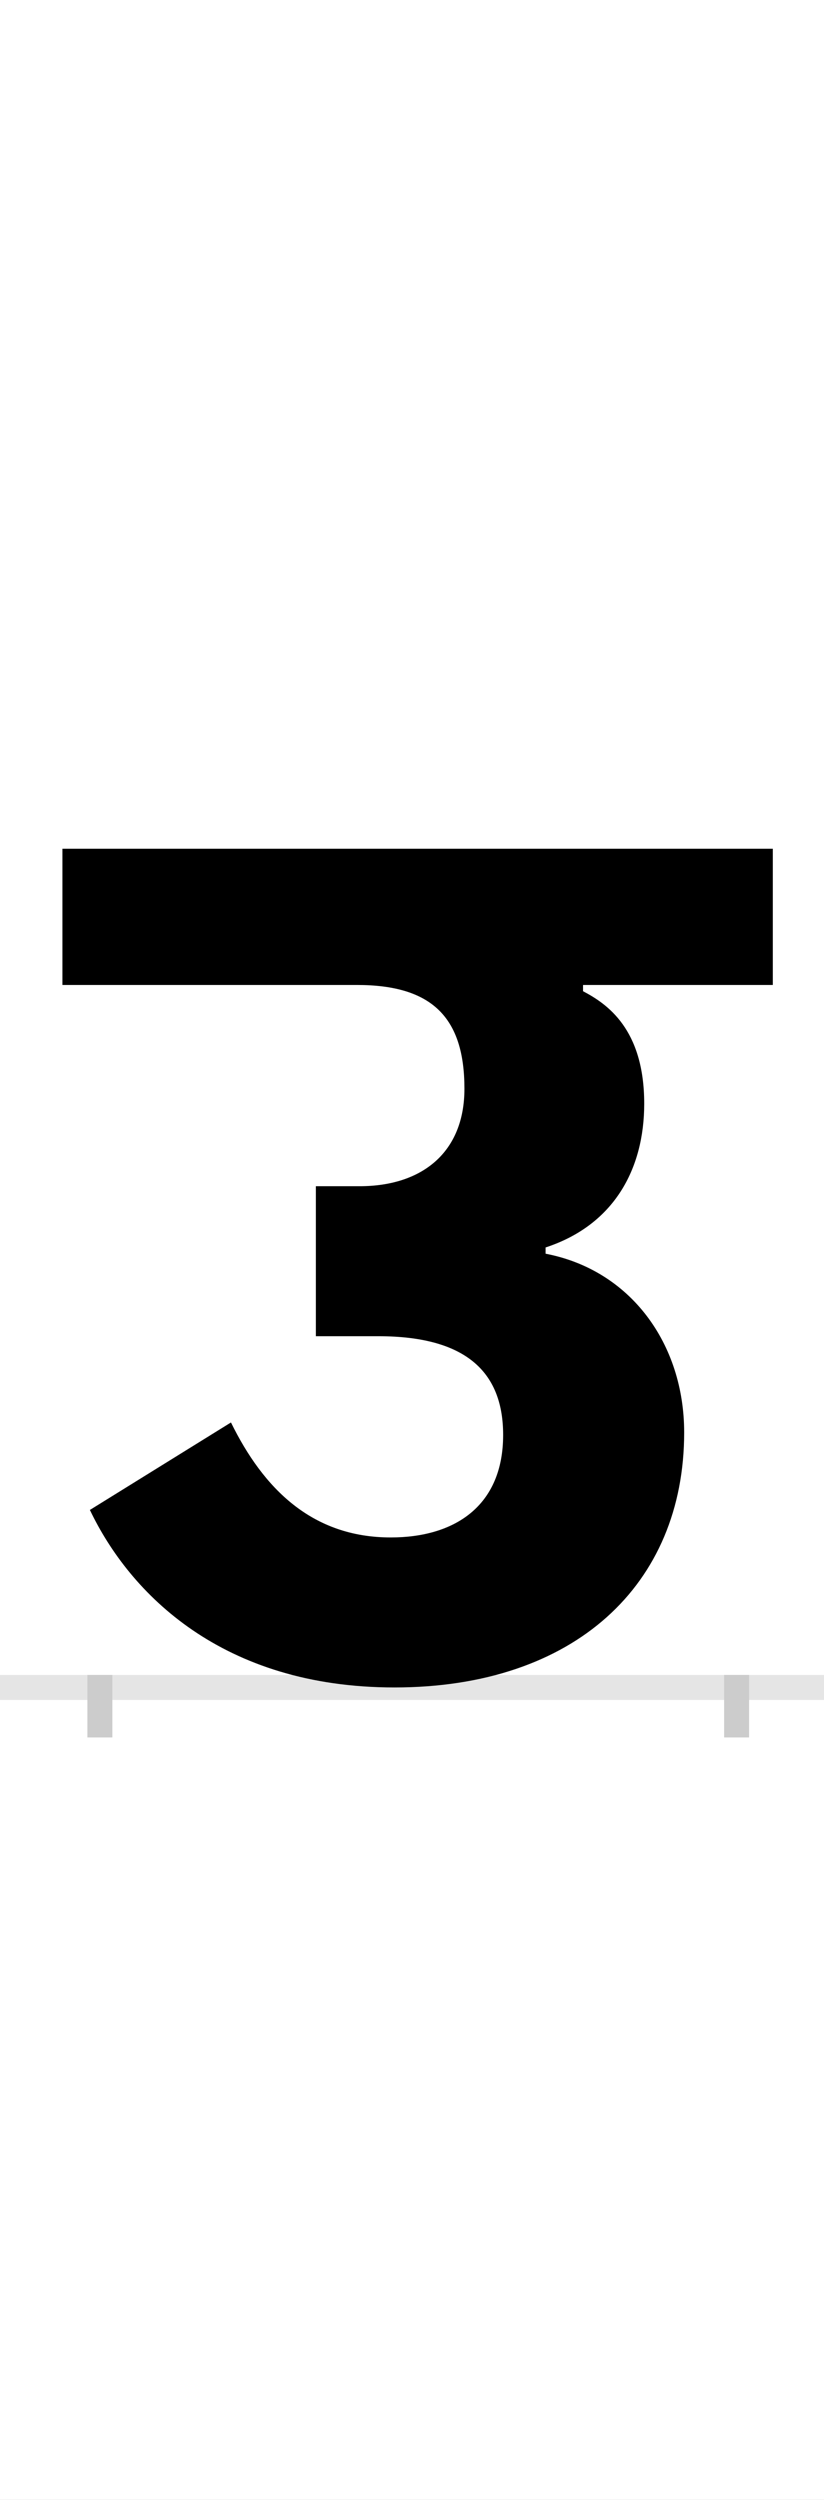 <?xml version="1.0" encoding="UTF-8"?>
<svg height="200.0" version="1.1" width="66.0" xmlns="http://www.w3.org/2000/svg" xmlns:xlink="http://www.w3.org/1999/xlink">
 <rect width="100%" height="100%" fill="#808080" stroke="none"/>
 <path d="M0,0 l66,0 l0,200 l-66,0 Z M0,0" fill="rgb(255,255,255)" transform="matrix(1,0,0,-1,0.0,200.0)"/>
 <path d="M0,0 l66,0" fill="none" stroke="rgb(229,229,229)" stroke-width="2" transform="matrix(1,0,0,-1,0.0,135.0)"/>
 <path d="M0,1 l0,-5" fill="none" stroke="rgb(204,204,204)" stroke-width="2" transform="matrix(1,0,0,-1,8.0,135.0)"/>
 <path d="M0,1 l0,-5" fill="none" stroke="rgb(204,204,204)" stroke-width="2" transform="matrix(1,0,0,-1,59.0,135.0)"/>
 <path d="M-8,142 c32,-67,106,-142,244,-142 c144,0,232,82,232,204 c0,71,-43,130,-111,143 l0,5 c55,18,79,63,79,115 c0,60,-30,80,-49,90 l0,5 l152,0 l0,109 l-569,0 l0,-109 l236,0 c60,0,86,-26,86,-83 c0,-51,-34,-78,-84,-78 l-35,0 l0,-120 l50,0 c73,0,100,-31,100,-79 c0,-57,-39,-82,-90,-82 c-63,0,-102,39,-128,92 Z M-8,142" fill="rgb(0,0,0)" transform="matrix(0.1,0.0,0.0,-0.1,8.0,135.0)"/>
</svg>